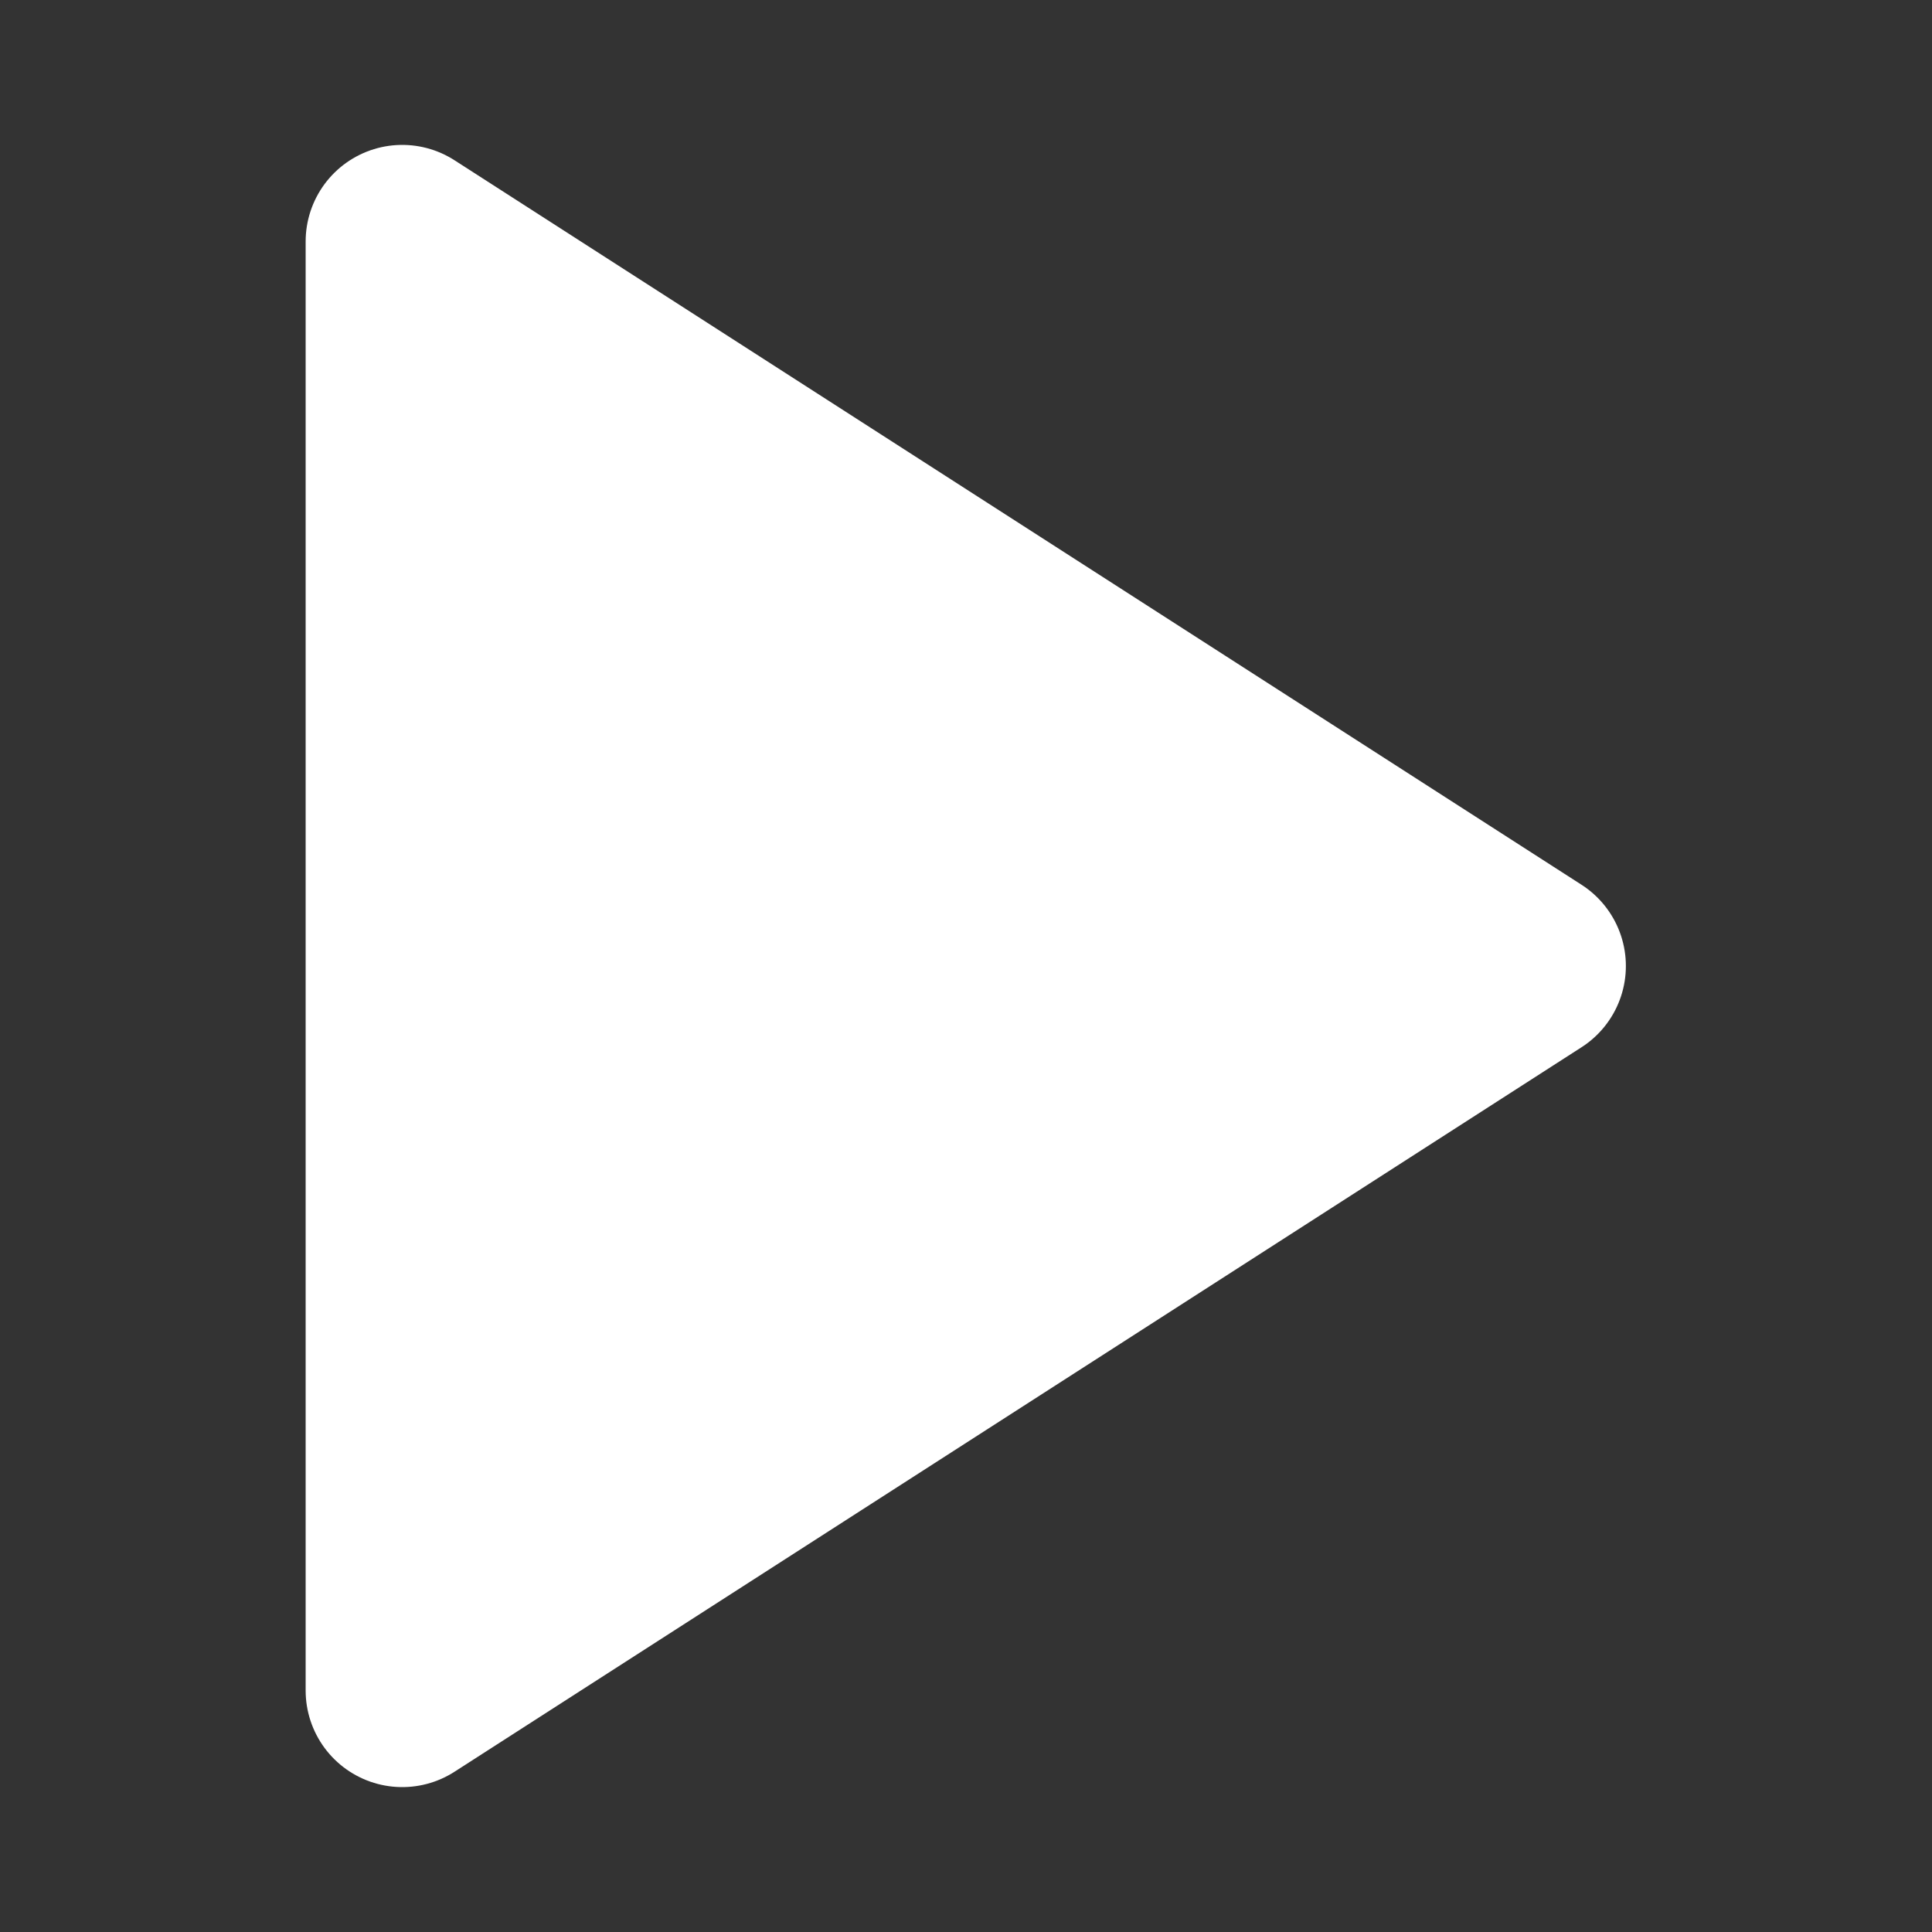 <svg width="20" height="20" viewBox="0 0 20 20" fill="none" xmlns="http://www.w3.org/2000/svg">
<rect x="0" y="0" width="20" height="20" fill="#333333" stroke="none"/>
<path d="M4.164 2.5L15.831 10L4.164 17.5V2.5Z" fill="white" stroke="white" stroke-width="2" stroke-linecap="round" stroke-linejoin="round"/>
</svg>
